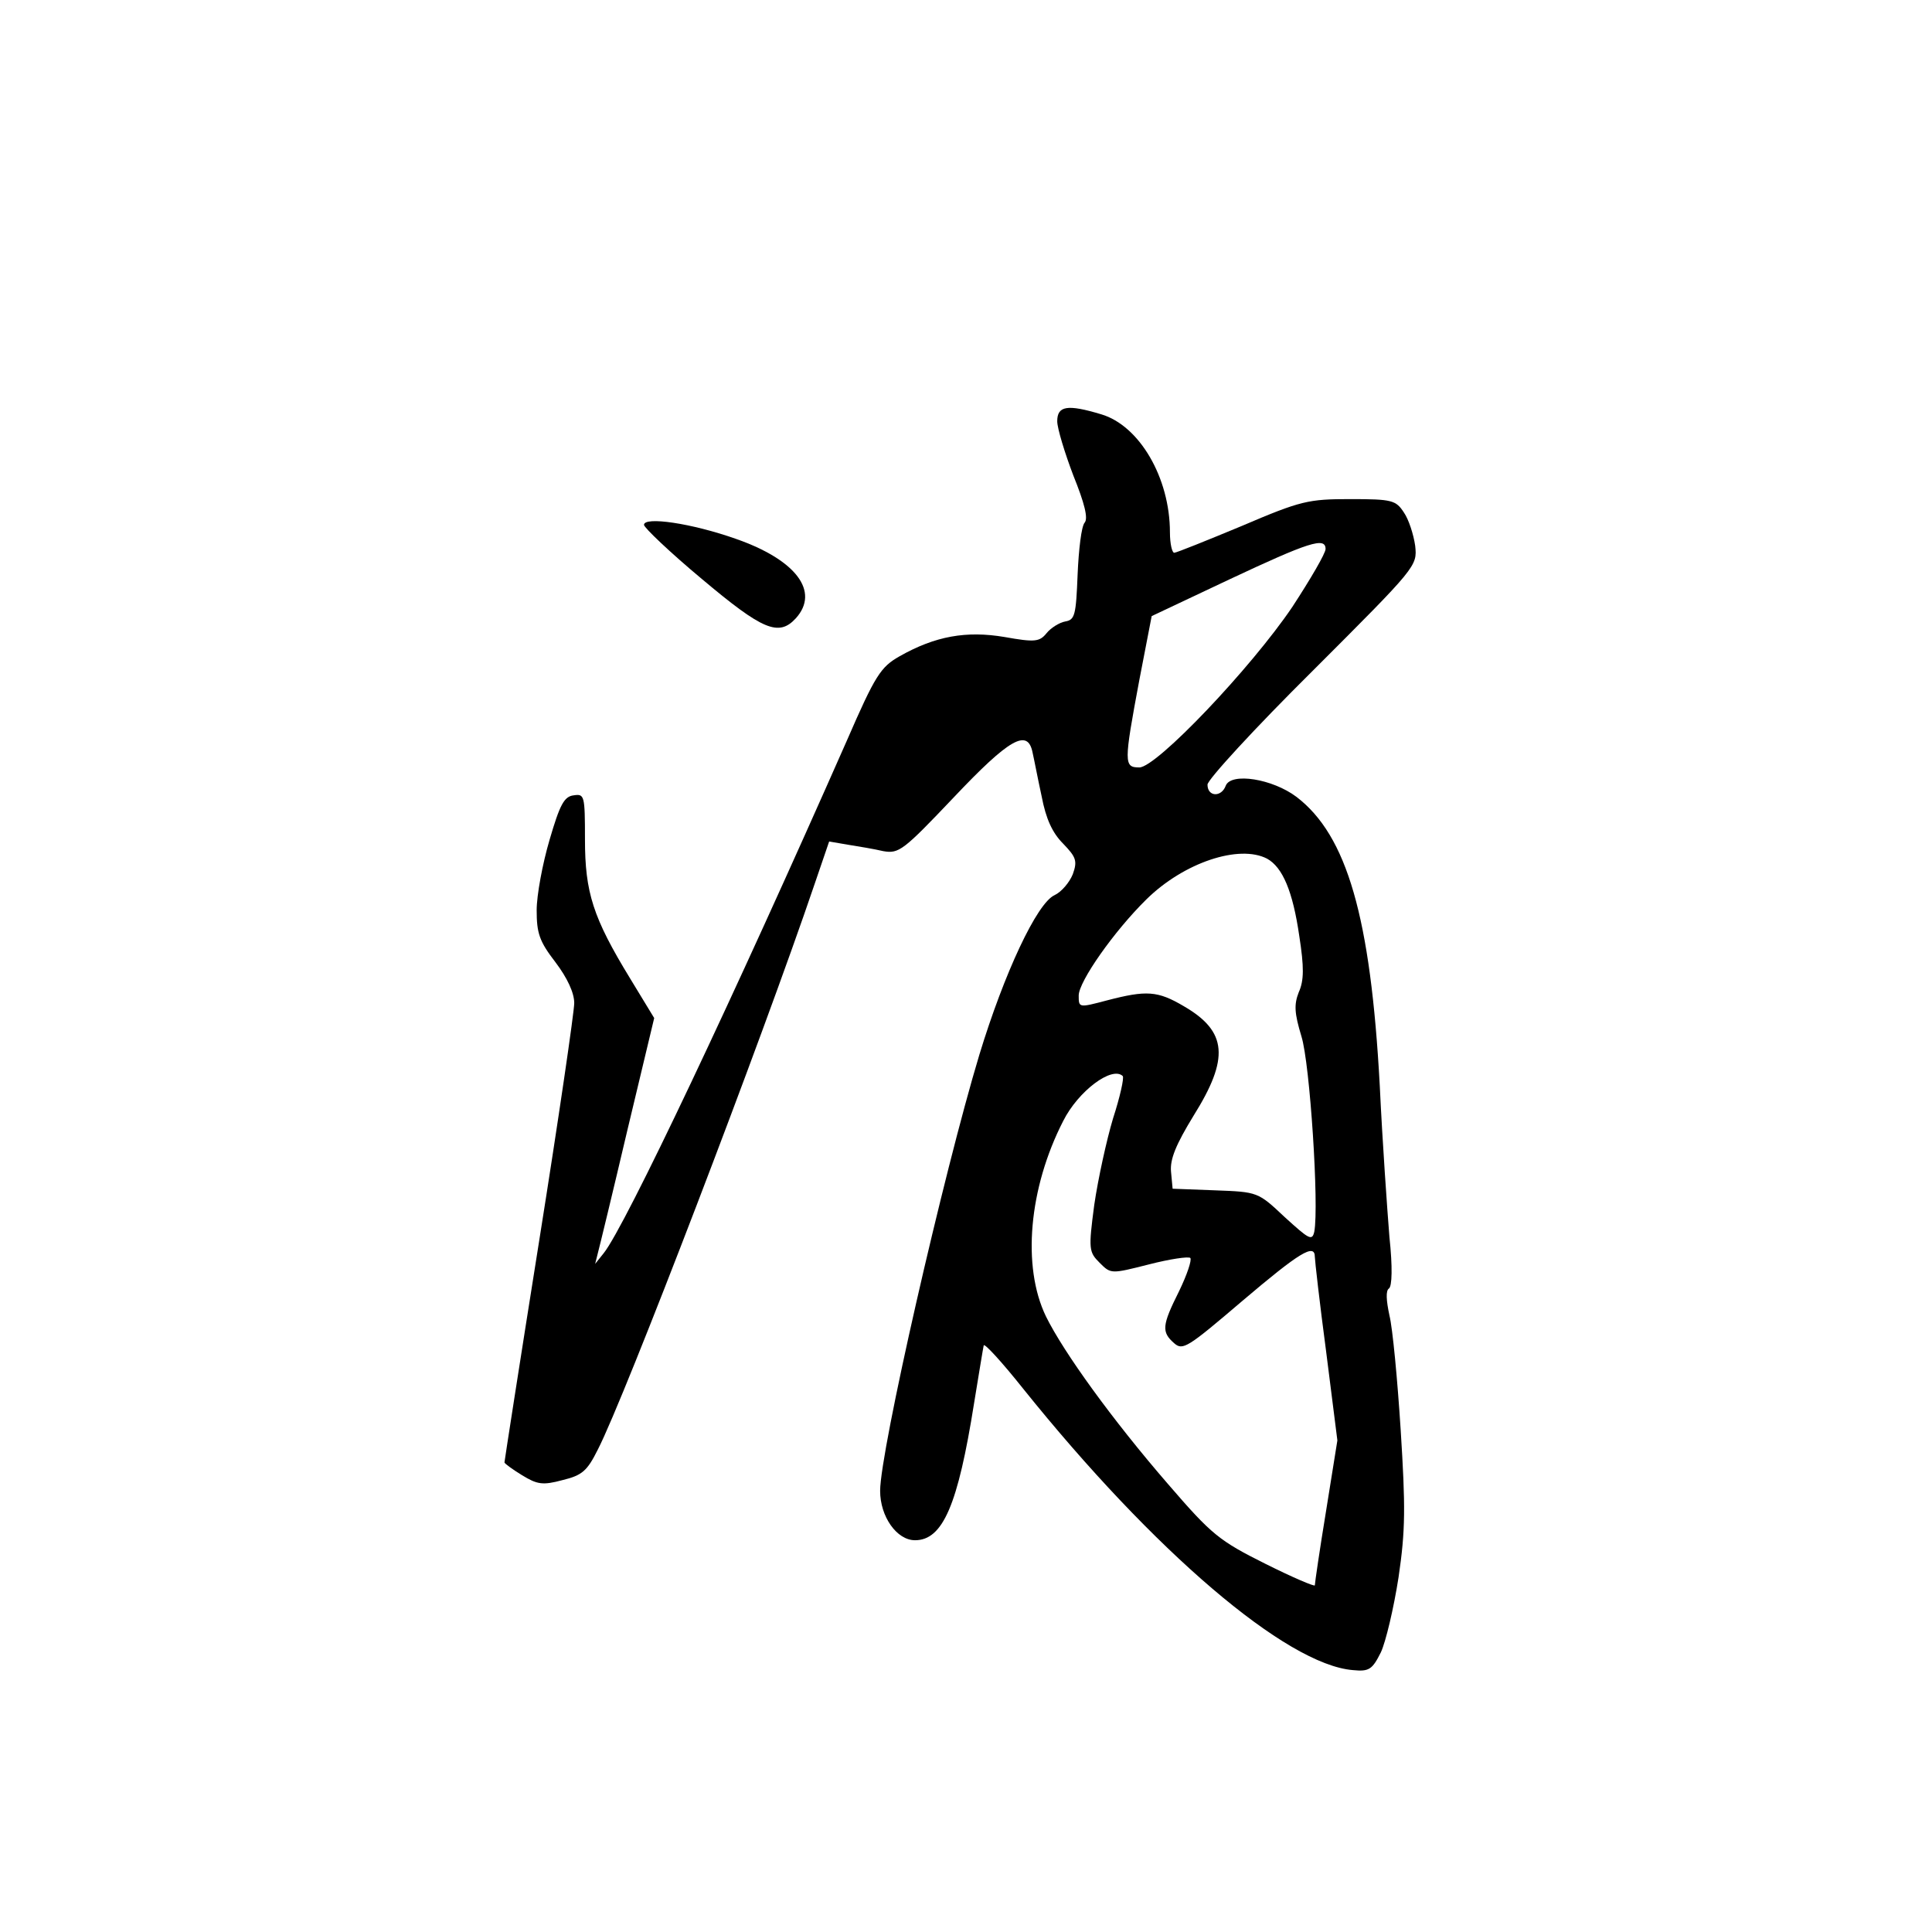 <?xml version="1.0" standalone="no"?>
<!DOCTYPE svg PUBLIC "-//W3C//DTD SVG 20010904//EN"
 "http://www.w3.org/TR/2001/REC-SVG-20010904/DTD/svg10.dtd">
<svg version="1.0" xmlns="http://www.w3.org/2000/svg"
 width="360pt" height="360pt" viewBox="0 0 360 360"
 preserveAspectRatio="xMidYMid meet">
<g transform="translate(0,360) scale(0.1,-0.1)"
fill="#000000" stroke="none">
<path d="M1970 2815 c0 -13 14 -59 30 -101 21 -52 28 -80 21 -88 -6 -7 -11
-50 -13 -96 -3 -76 -5 -85 -23 -88 -11 -2 -27 -12 -35 -22 -13 -16 -22 -17
-78 -7 -71 12 -129 2 -196 -36 -35 -20 -45 -35 -98 -157 -210 -476 -413 -905
-453 -955 l-16 -20 5 20 c3 11 28 114 55 229 l50 209 -45 74 c-69 113 -84 160
-84 259 0 82 -1 85 -21 82 -18 -2 -26 -18 -45 -83 -13 -44 -24 -103 -24 -131
0 -43 5 -58 35 -97 22 -29 35 -57 35 -76 0 -16 -29 -215 -65 -441 -36 -226
-65 -413 -65 -415 0 -2 15 -13 33 -24 28 -17 38 -19 75 -9 37 9 46 17 66 57
50 97 306 765 404 1054 l27 79 35 -6 c19 -3 49 -8 66 -12 29 -5 37 1 131 100
104 110 138 129 147 84 3 -13 10 -50 17 -82 8 -42 20 -68 40 -88 24 -25 27
-32 18 -57 -6 -15 -21 -33 -34 -39 -33 -15 -94 -146 -140 -297 -67 -222 -185
-739 -185 -813 0 -48 31 -92 65 -92 52 0 80 66 110 255 9 55 17 104 18 108 1
5 34 -31 73 -80 244 -304 491 -515 615 -525 30 -3 36 1 52 33 9 19 24 82 33
140 13 88 13 131 4 274 -6 94 -15 190 -21 214 -6 28 -7 46 -1 50 6 4 7 40 1
96 -4 50 -13 176 -18 282 -17 314 -61 466 -155 538 -45 34 -122 46 -132 21 -8
-22 -34 -21 -34 2 0 9 88 105 196 212 194 194 195 195 191 233 -3 21 -12 49
-21 62 -15 23 -22 25 -100 25 -78 0 -92 -3 -202 -50 -65 -27 -122 -50 -126
-50 -4 0 -8 17 -8 38 0 102 -57 199 -128 220 -63 19 -82 16 -82 -13z m500
-238 c0 -8 -28 -56 -62 -108 -77 -114 -253 -299 -285 -299 -29 0 -29 8 0 163
l23 119 144 68 c149 70 180 80 180 57z m-109 -577 c29 -16 48 -61 60 -144 9
-58 9 -83 -1 -105 -9 -23 -8 -39 5 -82 16 -51 33 -316 24 -364 -4 -18 -10 -14
-55 27 -50 47 -50 47 -130 50 l-79 3 -3 32 c-2 23 9 50 42 104 67 107 63 157
-18 204 -49 29 -70 30 -143 11 -53 -14 -53 -14 -53 9 0 26 66 120 126 179 70
69 173 103 225 76z m-269 -405 c3 -3 -5 -39 -18 -79 -12 -40 -28 -113 -35
-161 -11 -83 -10 -88 10 -108 21 -21 21 -21 92 -3 39 10 73 15 77 12 3 -4 -6
-31 -21 -62 -32 -64 -33 -76 -9 -97 16 -14 25 -8 127 79 106 90 135 108 135
82 0 -6 9 -86 21 -176 l21 -166 -21 -131 c-12 -73 -21 -135 -21 -139 0 -3 -42
15 -92 40 -86 43 -100 54 -181 148 -104 120 -195 246 -228 313 -45 93 -32 239
32 364 28 56 91 103 111 84z"/>
<path d="M1200 2622 c0 -5 48 -51 108 -101 113 -95 143 -108 175 -73 45 50 0
109 -112 148 -82 29 -171 42 -171 26z"/>
</g>
</svg>
